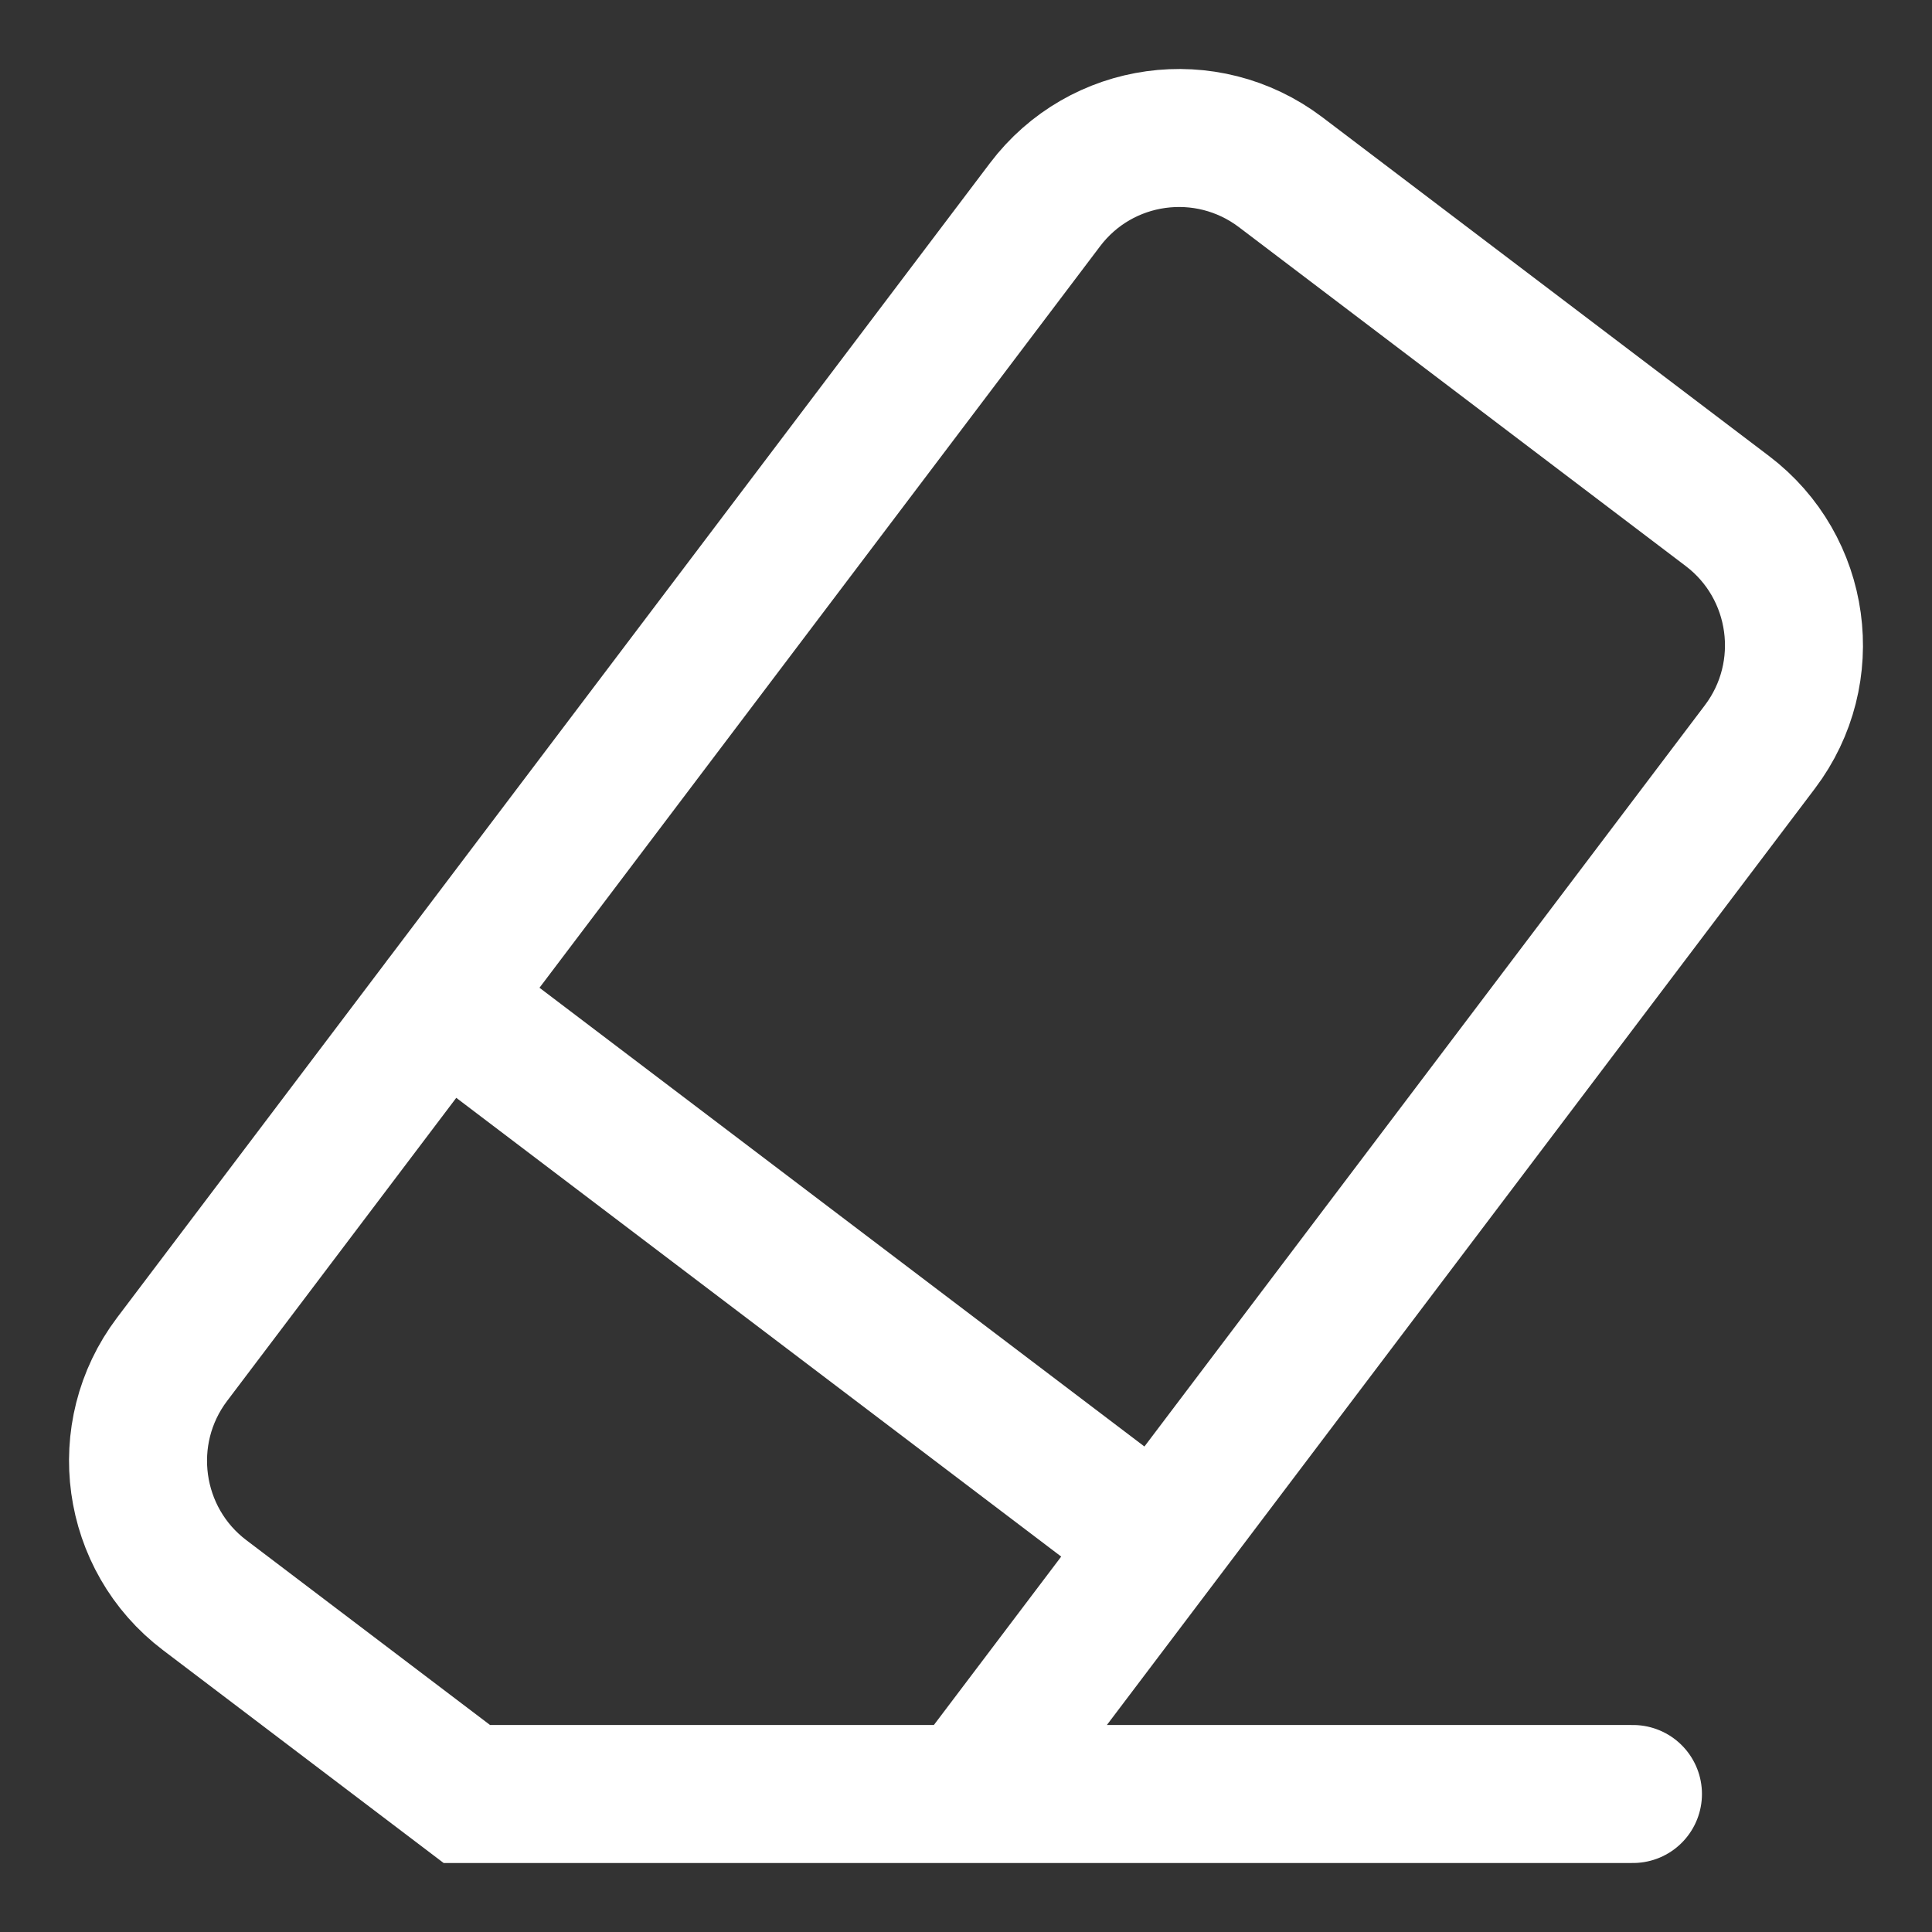 <svg width="14" height="14" viewBox="0 0 14 14" fill="none" xmlns="http://www.w3.org/2000/svg">
<rect x="0" y="0" width="14" height="14" fill="#333333" stroke="none"/>
<path d="M3.209 7.254L8.39 11.183M11.833 13H7.016M7.016 13H3.383L1.483 11.559C0.947 11.153 0.841 10.387 1.247 9.85L7.572 1.484C7.978 0.946 8.742 0.841 9.279 1.247L12.517 3.703C13.053 4.109 13.159 4.875 12.753 5.412L7.016 13Z" stroke="white" stroke-linecap="round"/>
</svg>
